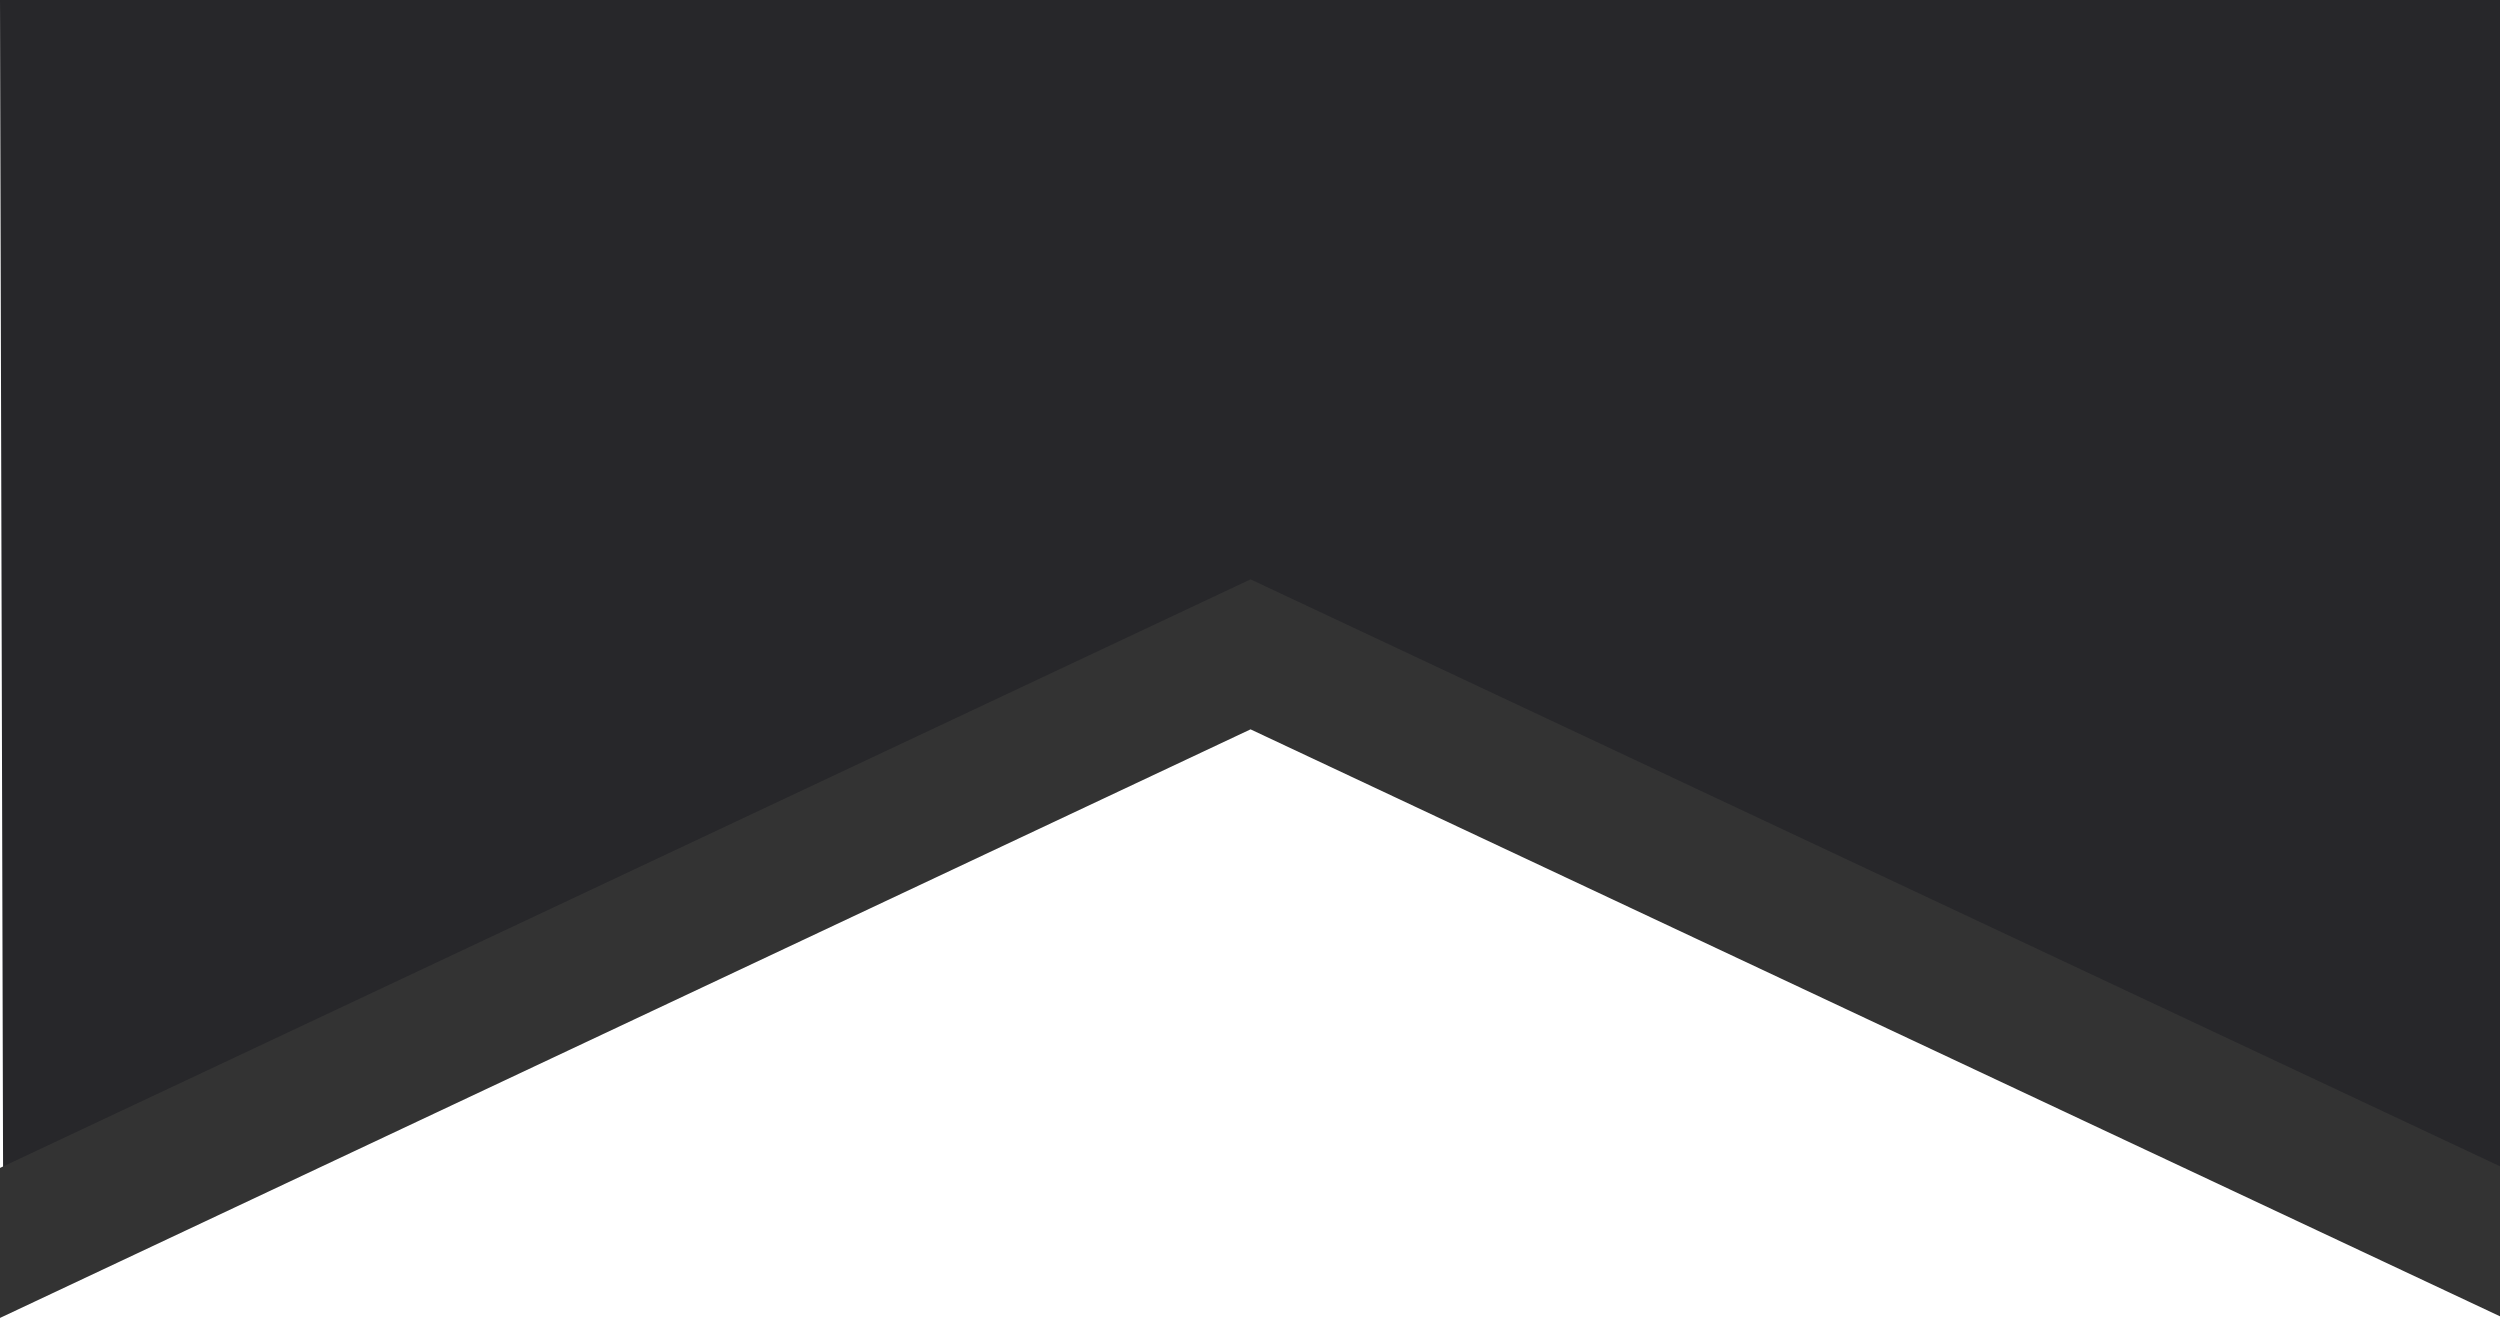 <?xml version="1.0" encoding="utf-8"?>
<!-- Generator: Adobe Illustrator 25.0.1, SVG Export Plug-In . SVG Version: 6.00 Build 0)  -->
<svg version="1.1" id="Layer_3" xmlns="http://www.w3.org/2000/svg" xmlns:xlink="http://www.w3.org/1999/xlink" x="0px" y="0px"
	 viewBox="0 0 460 242.6" style="enable-background:new 0 0 460 242.6;" xml:space="preserve">
<style type="text/css">
	.st0{fill-rule:evenodd;clip-rule:evenodd;fill:#27272a;}
	.st1{fill:#333;}
</style>
<g>
	<polygon class="st0" points="0.6,228.6 230.1,120.6 460,228.6 460,0 0,0 	"/>
	<polygon class="st1" points="0,242.5 230.1,134.2 460,242.2 460,214.6 230.1,106.6 0,214.9 	"/>
</g>
</svg>
